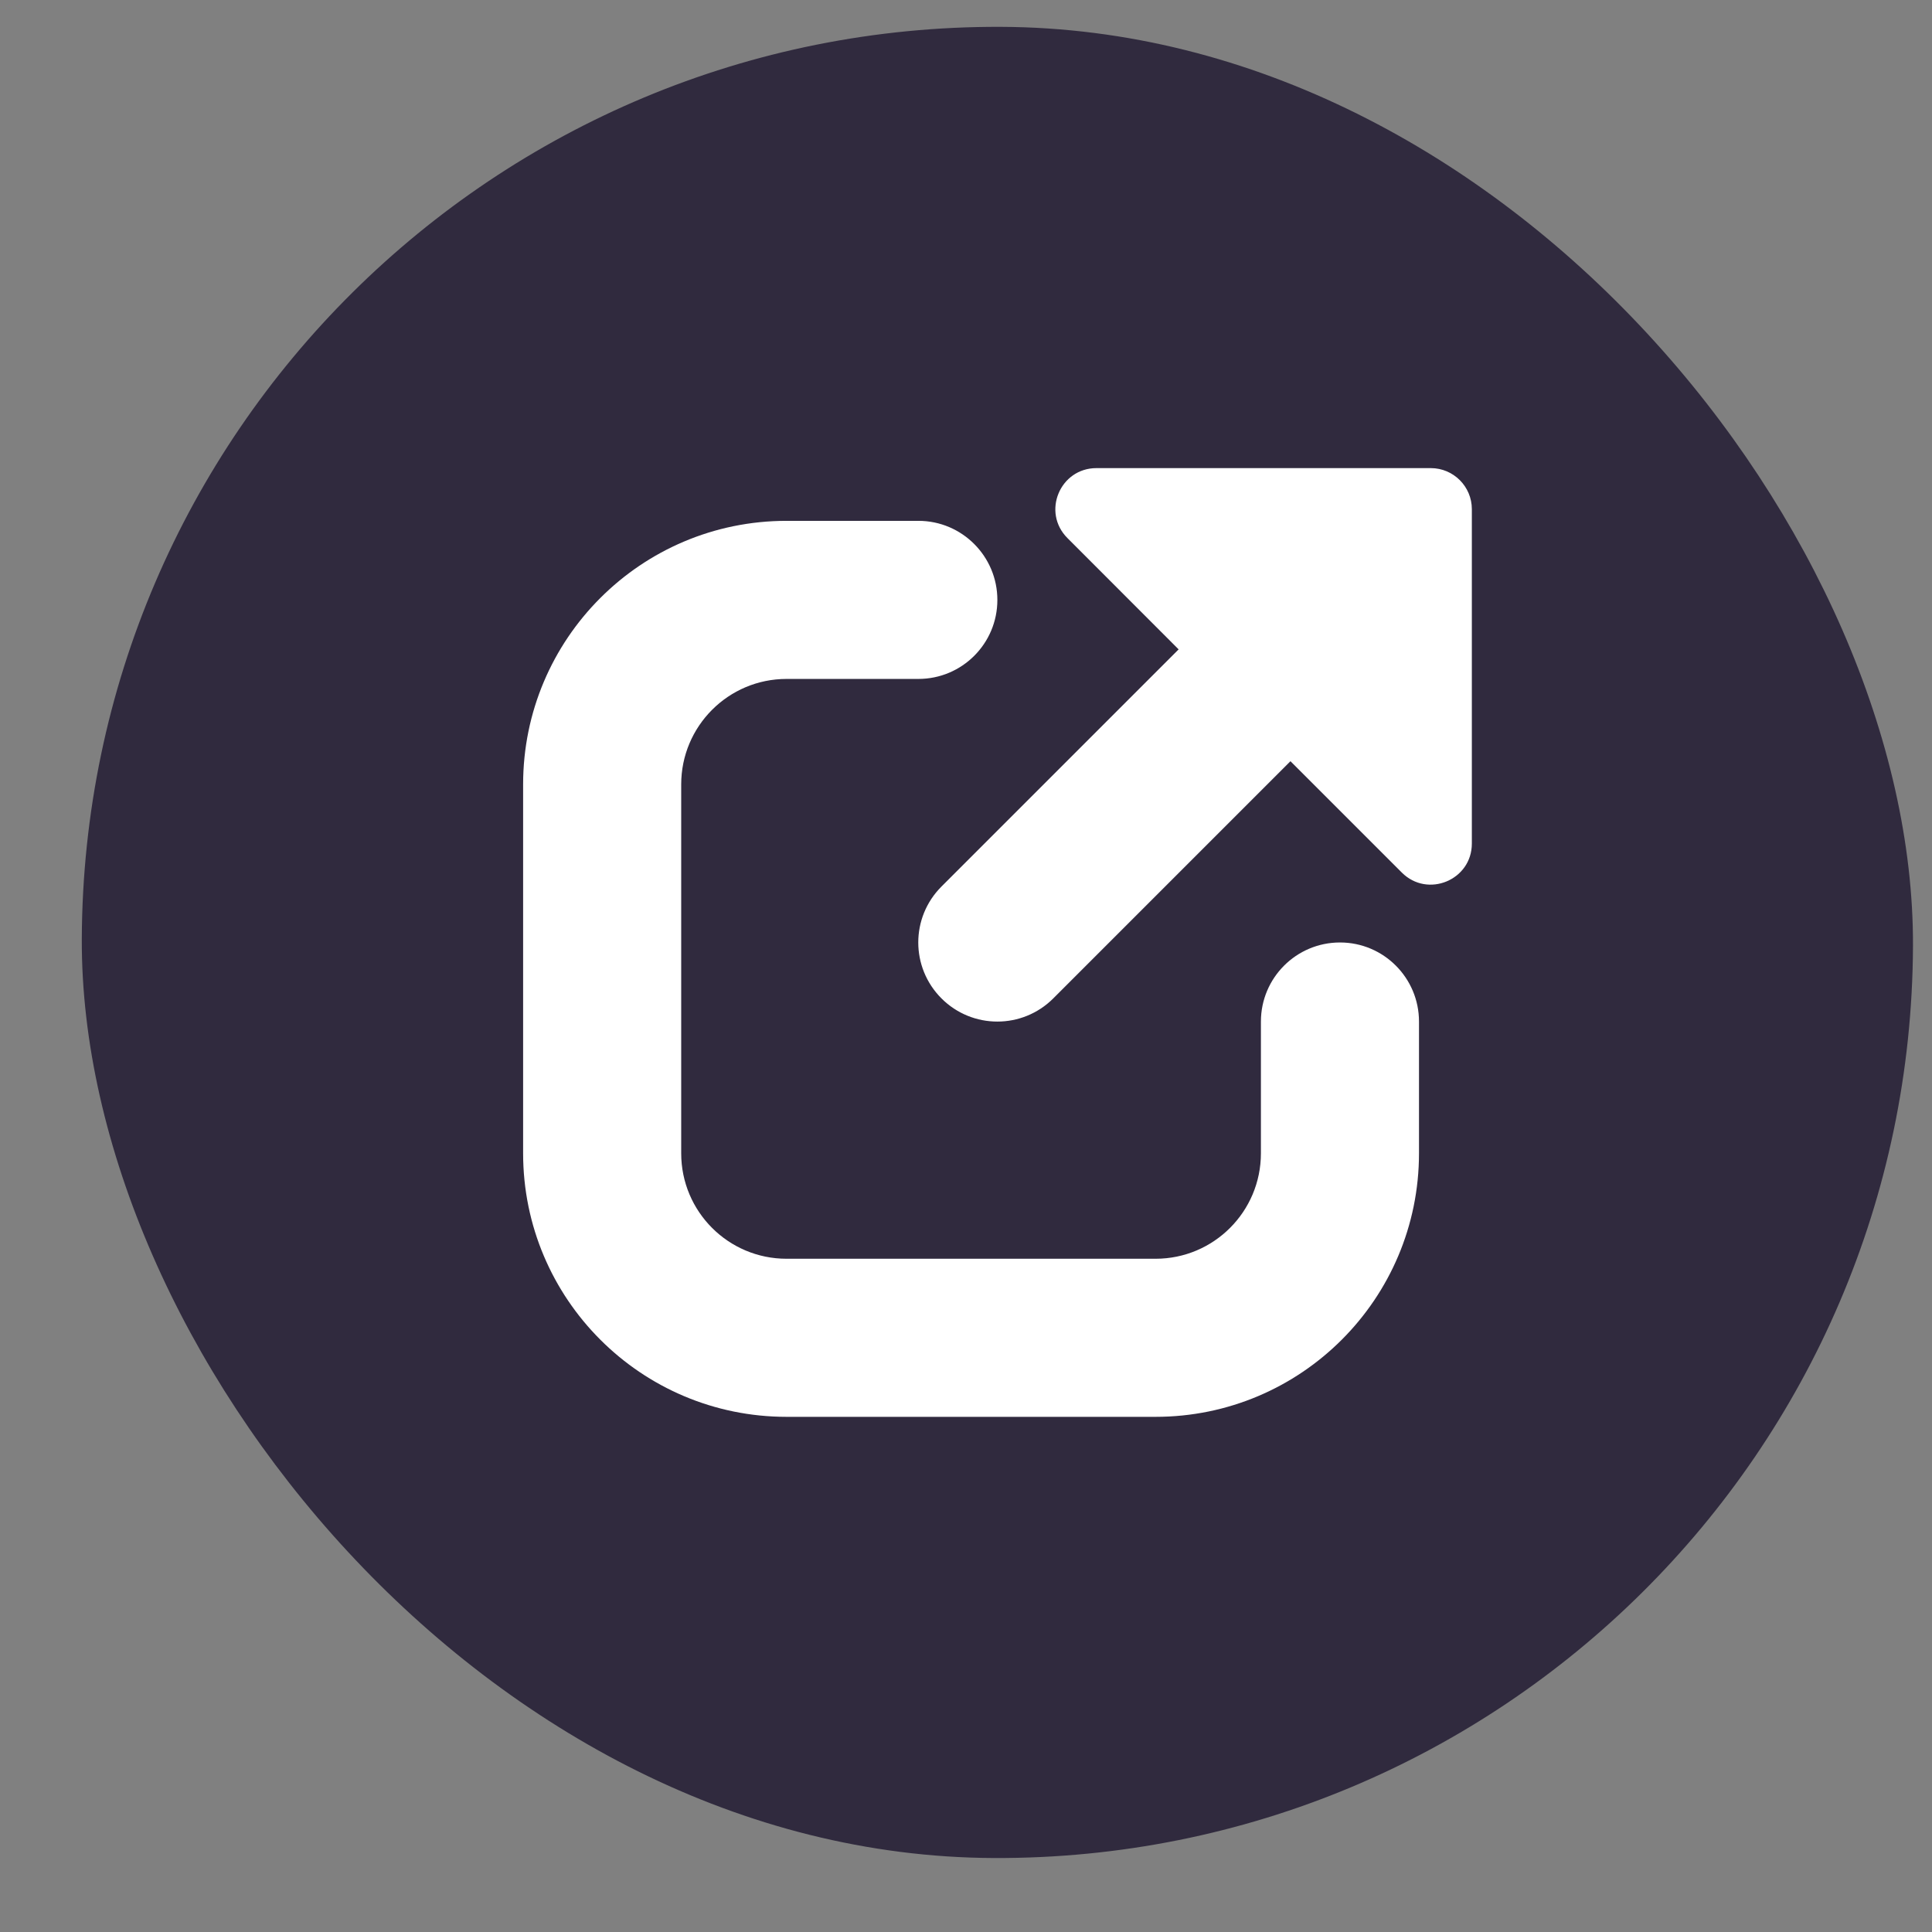 <svg width="17" height="17" viewBox="0 0 17 17" fill="none" xmlns="http://www.w3.org/2000/svg">
<rect x="0" y="0" width="17" height="17" fill="#808080" stroke="none"/>
<rect x="0.75" y="0.206" width="16.113" height="16.113" rx="8.057" transform="rotate(0.215 0.75 0.206)" fill="#302A3E"/>
<path fill-rule="evenodd" clip-rule="evenodd" d="M12.59 4.119H9.648C9.326 4.119 9.165 4.508 9.393 4.735L10.371 5.714L8.284 7.801C8.012 8.073 8.012 8.513 8.284 8.785C8.556 9.057 8.996 9.057 9.268 8.785L11.355 6.698L12.335 7.678C12.562 7.905 12.951 7.744 12.951 7.423V4.48C12.951 4.281 12.789 4.119 12.59 4.119ZM8.081 4.583C8.465 4.583 8.776 4.895 8.776 5.279C8.776 5.663 8.465 5.974 8.081 5.974H6.921C6.409 5.974 5.994 6.39 5.994 6.902V10.148C5.994 10.661 6.409 11.076 6.921 11.076H10.168C10.68 11.076 11.095 10.661 11.095 10.148V8.989C11.095 8.605 11.406 8.293 11.791 8.293C12.175 8.293 12.486 8.605 12.486 8.989V10.148C12.486 11.429 11.448 12.467 10.168 12.467H6.921C5.641 12.467 4.603 11.429 4.603 10.148V6.902C4.603 5.621 5.641 4.583 6.921 4.583H8.081Z" fill="white"/>
</svg>
